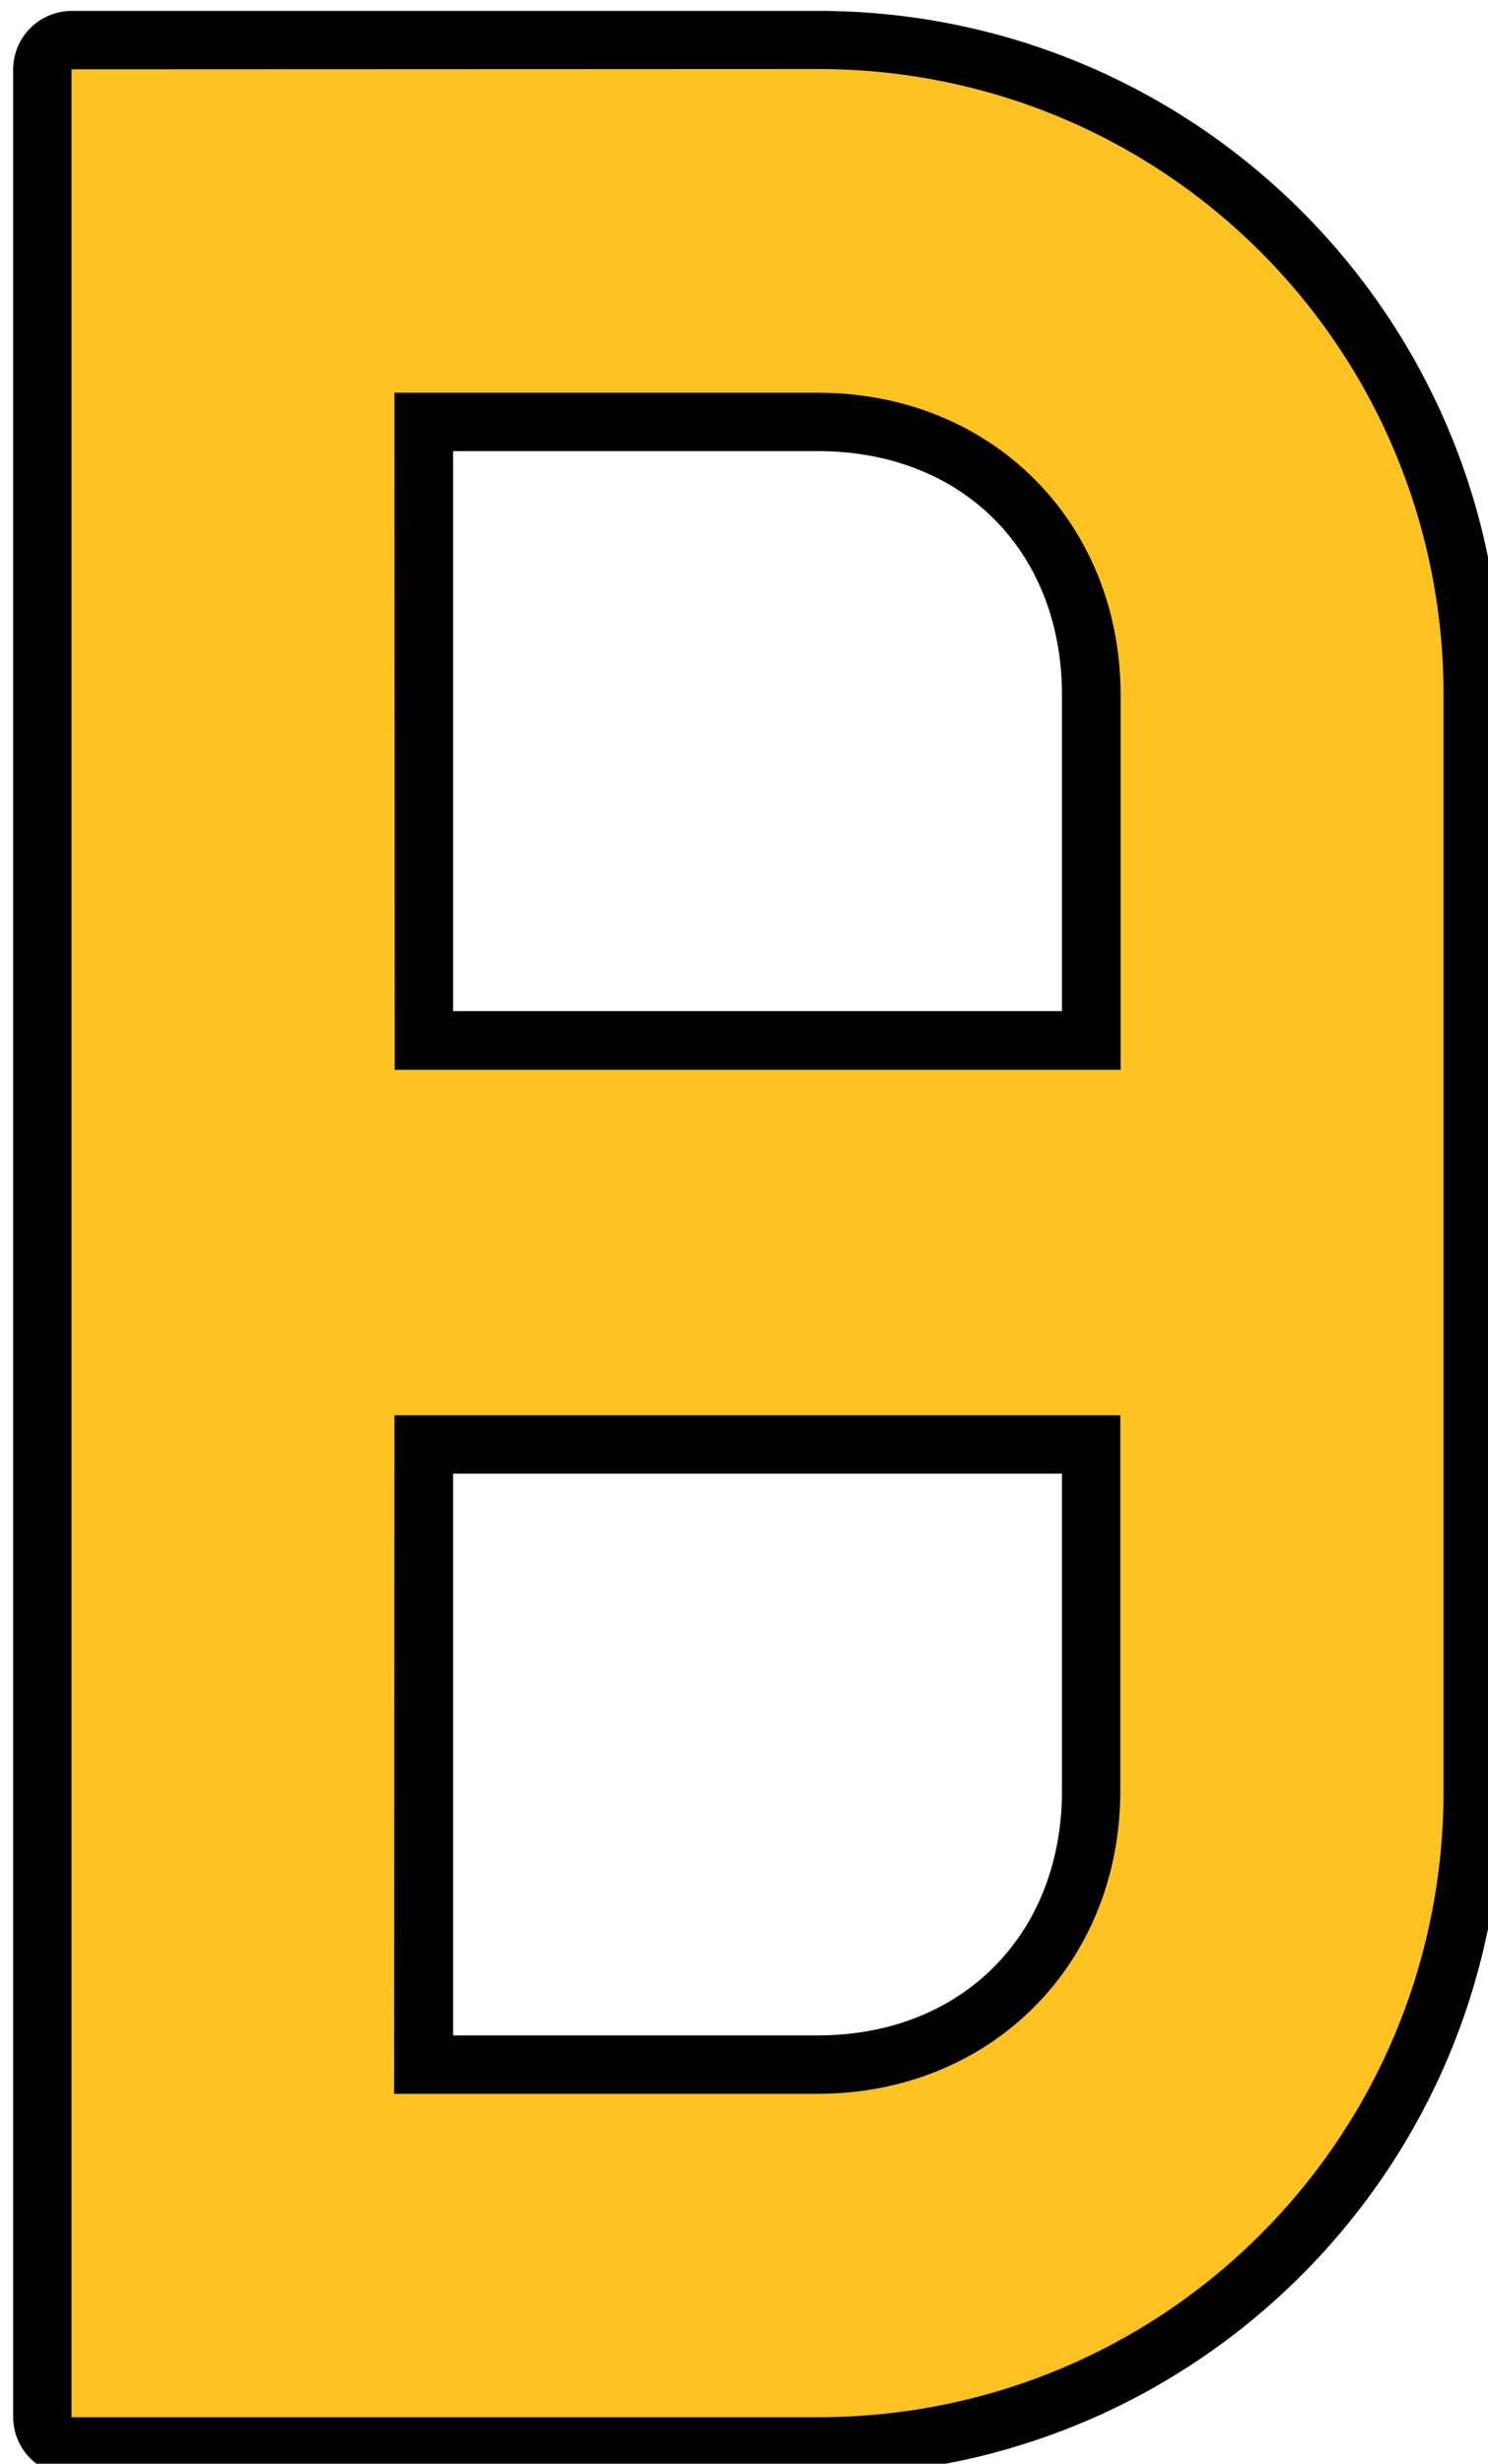 <?xml version="1.0" encoding="UTF-8" standalone="no"?>
<!-- Created with Inkscape (http://www.inkscape.org/) -->

<svg
   width="4.835mm"
   height="8mm"
   viewBox="0 0 4.835 8"
   version="1.1"
   id="svg47190"
   inkscape:version="1.3.2 (091e20e, 2023-11-25, custom)"
   sodipodi:docname="G-Brigade.svg"
   xml:space="preserve"
   xmlns:inkscape="http://www.inkscape.org/namespaces/inkscape"
   xmlns:sodipodi="http://sodipodi.sourceforge.net/DTD/sodipodi-0.dtd"
   xmlns="http://www.w3.org/2000/svg"
   xmlns:svg="http://www.w3.org/2000/svg"><sodipodi:namedview
     id="namedview47192"
     pagecolor="#ffffff"
     bordercolor="#666666"
     borderopacity="1.0"
     inkscape:pageshadow="2"
     inkscape:pageopacity="0.0"
     inkscape:pagecheckerboard="0"
     inkscape:document-units="mm"
     showgrid="false"
     inkscape:zoom="22.627418"
     inkscape:cx="22.384348"
     inkscape:cy="13.059378"
     inkscape:window-width="3840"
     inkscape:window-height="2066"
     inkscape:window-x="2869"
     inkscape:window-y="-11"
     inkscape:window-maximized="1"
     inkscape:current-layer="layer1"
     inkscape:snap-bbox="true"
     inkscape:snap-bbox-midpoints="true"
     inkscape:snap-page="true"
     inkscape:snap-bbox-edge-midpoints="false"
     inkscape:snap-nodes="false"
     inkscape:bbox-nodes="false"
     inkscape:bbox-paths="false"
     inkscape:snap-intersection-paths="false"
     inkscape:object-paths="true"
     inkscape:snap-smooth-nodes="false"
     inkscape:object-nodes="false"
     inkscape:snap-midpoints="true"
     inkscape:showpageshadow="2"
     inkscape:deskcolor="#d1d1d1" /><defs
     id="defs47187"><clipPath
       clipPathUnits="userSpaceOnUse"
       id="clipPath63680-8"><path
         d="M 0,0 H 595.276 V 841.89 H 0 Z"
         id="path63678-4" /></clipPath></defs><g
     inkscape:label="Layer 1"
     inkscape:groupmode="layer"
     id="layer1"
     transform="translate(-97.246,-80.935)"><g
       id="g1"
       transform="matrix(0.953,0,0,0.953,4.803,4.029)"><path
         id="path2"
         style="stroke-width:0.53;stroke-linecap:round;paint-order:stroke markers fill"
         d="m 97.246,80.736 a 0.2,0.2 0 0 0 -0.199,0.199 v 8 a 0.2,0.2 0 0 0 0.199,0.199 h 2.545 c 1.289,0 2.332,-1.045 2.332,-2.334 v -3.732 c 0,-1.289 -1.043,-2.332 -2.332,-2.332 z m 1.301,1.5 h 1.244 c 0.492,0 0.832,0.34 0.832,0.832 v 1.076 h -2.076 z m 0,3.484 h 2.076 v 1.08 c 0,0.491 -0.342,0.834 -0.832,0.834 h -1.244 z" /><path
         id="rect1-3"
         style="fill:#ffc223;fill-opacity:1;stroke-width:0.53;stroke-linecap:round;paint-order:stroke markers fill"
         d="m 97.246,80.935 v 8 h 2.545 c 1.182,0 2.133,-0.952 2.133,-2.134 V 83.068 c 0,-1.182 -0.951,-2.134 -2.133,-2.134 z m 1.101,1.102 h 1.444 c 0.591,0 1.032,0.44 1.032,1.031 v 1.276 h -2.475 z m 0,3.484 h 2.475 v 1.279 c 0,0.591 -0.442,1.033 -1.032,1.033 h -1.444 z" /></g></g></svg>
